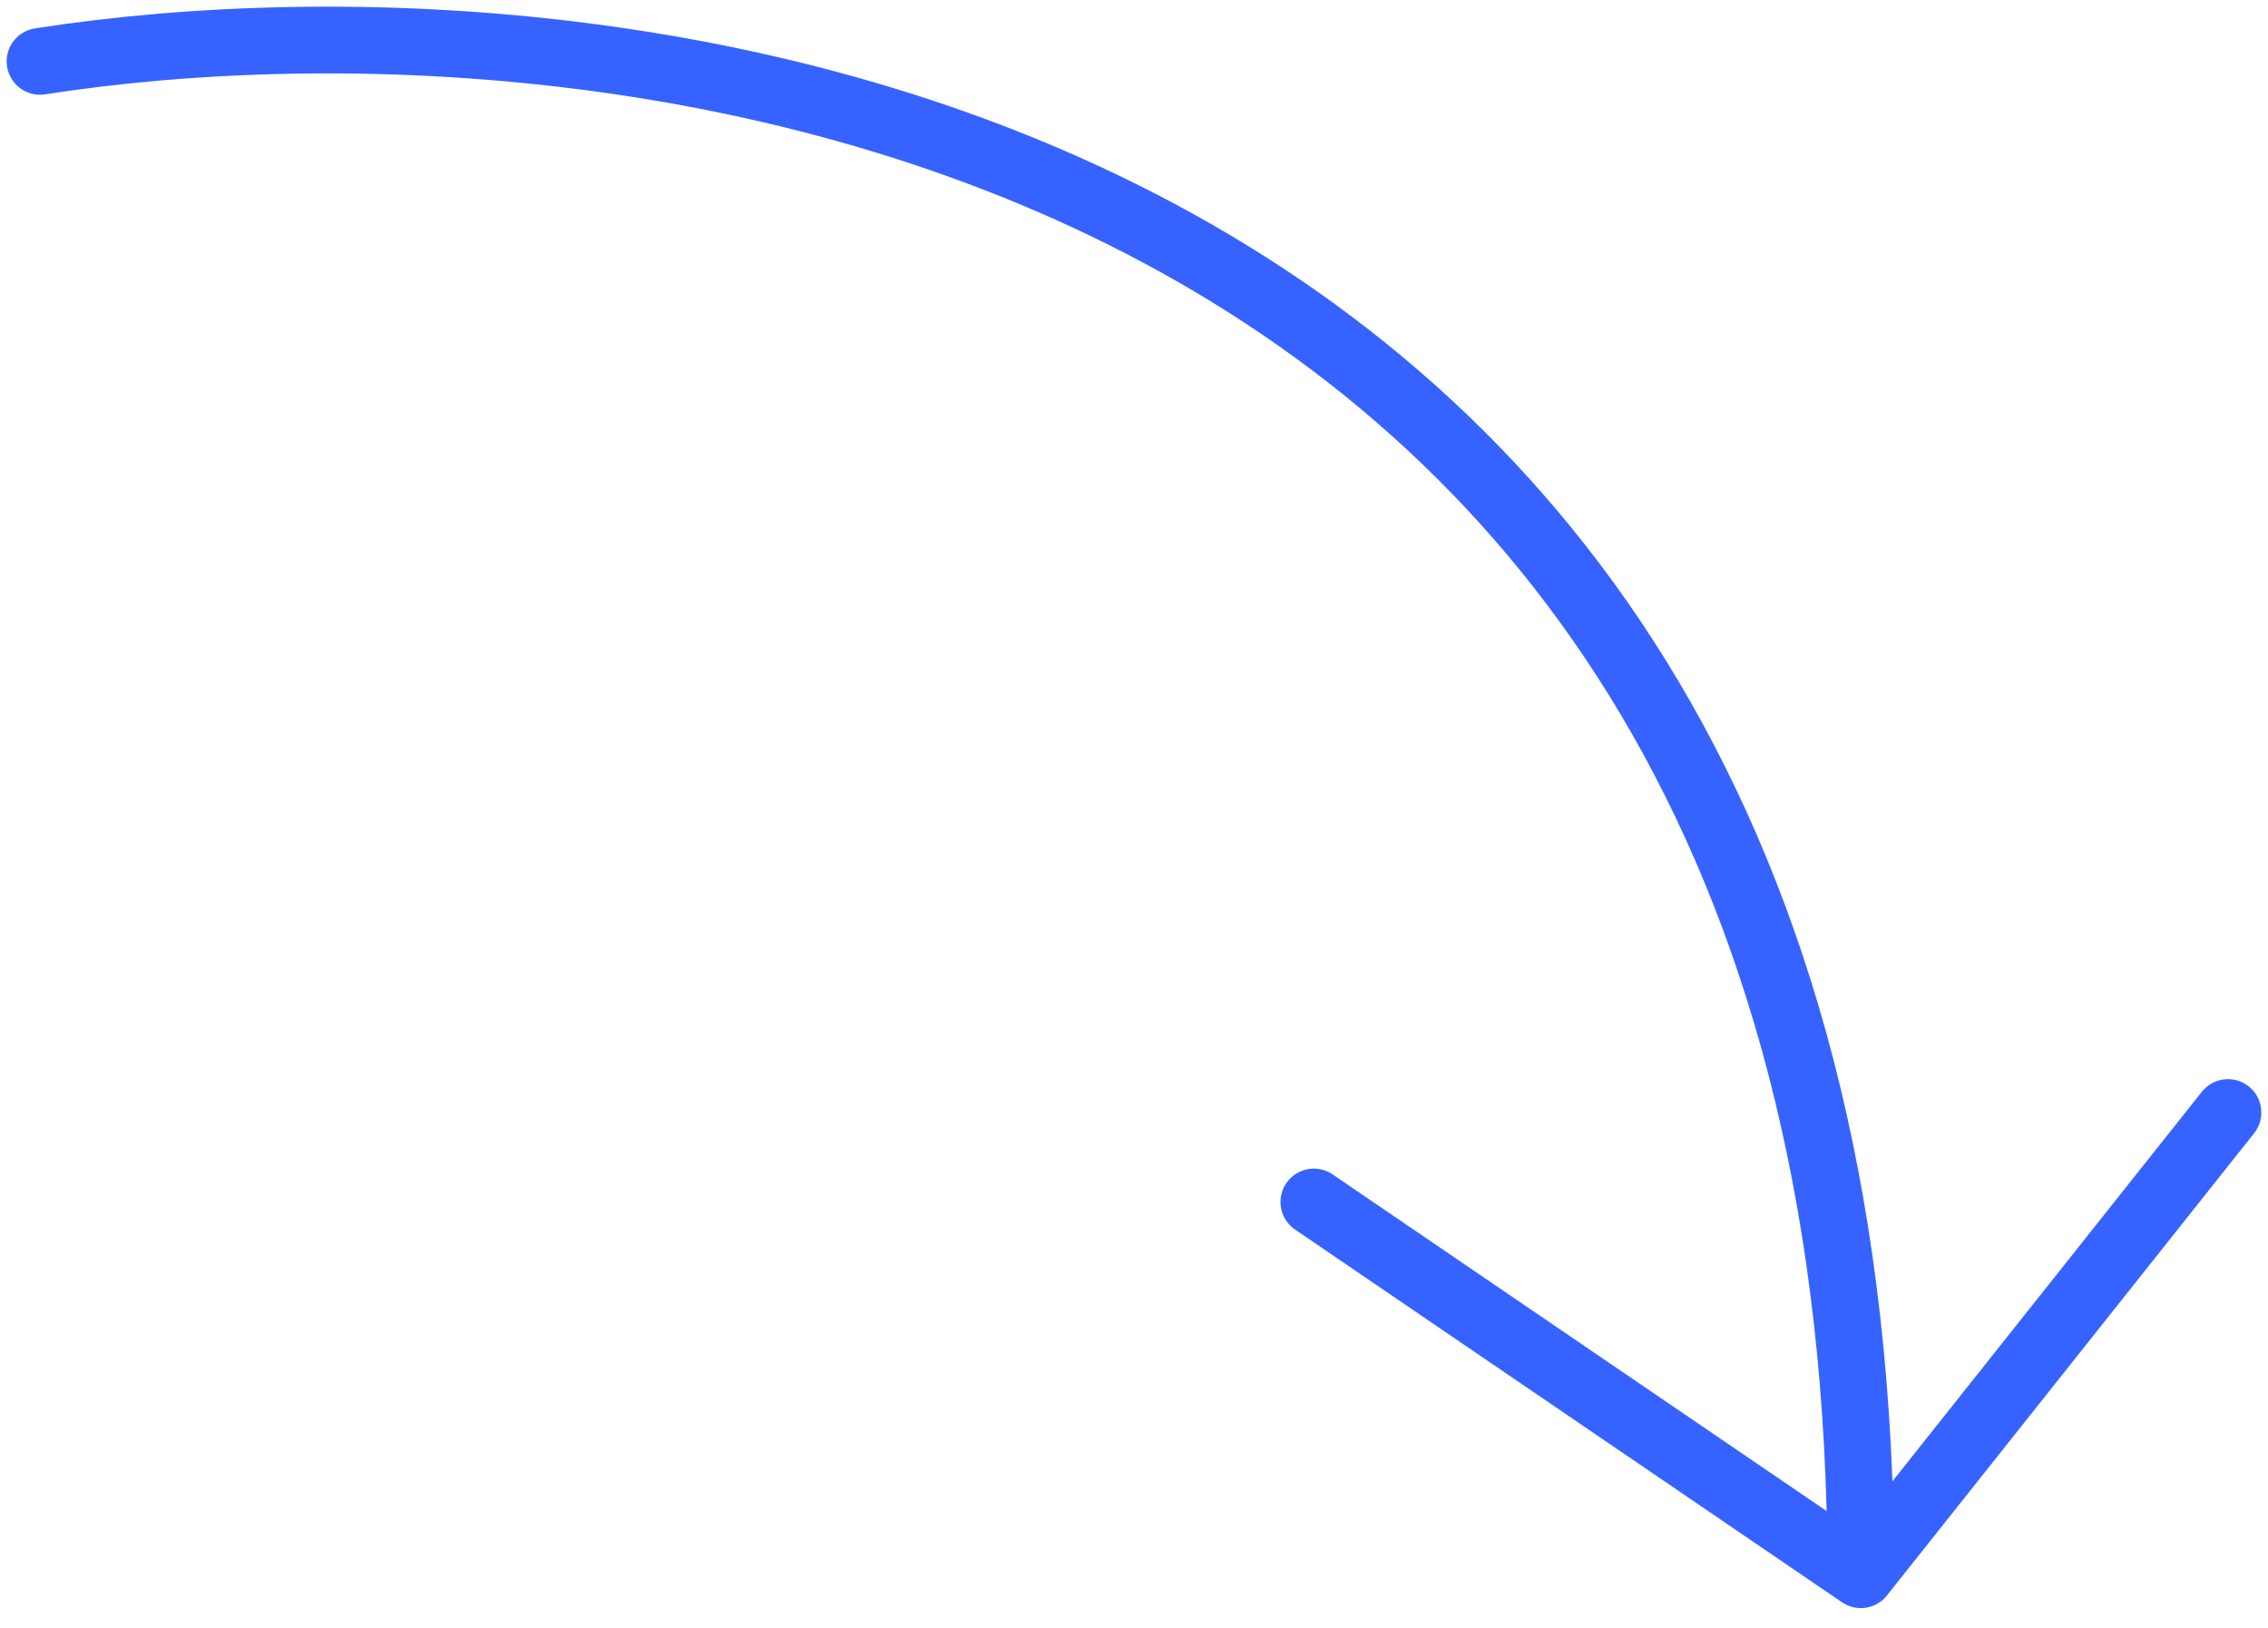 <svg width="170" height="122" viewBox="0 0 170 122" fill="none" xmlns="http://www.w3.org/2000/svg">
<path d="M3 4.599C48.493 -2.477 139.479 10.297 139.479 118M139.479 118L98.48 90.069M139.479 118L167 83.365" stroke="#3663FF" stroke-width="5" stroke-linecap="round"/>
</svg>
